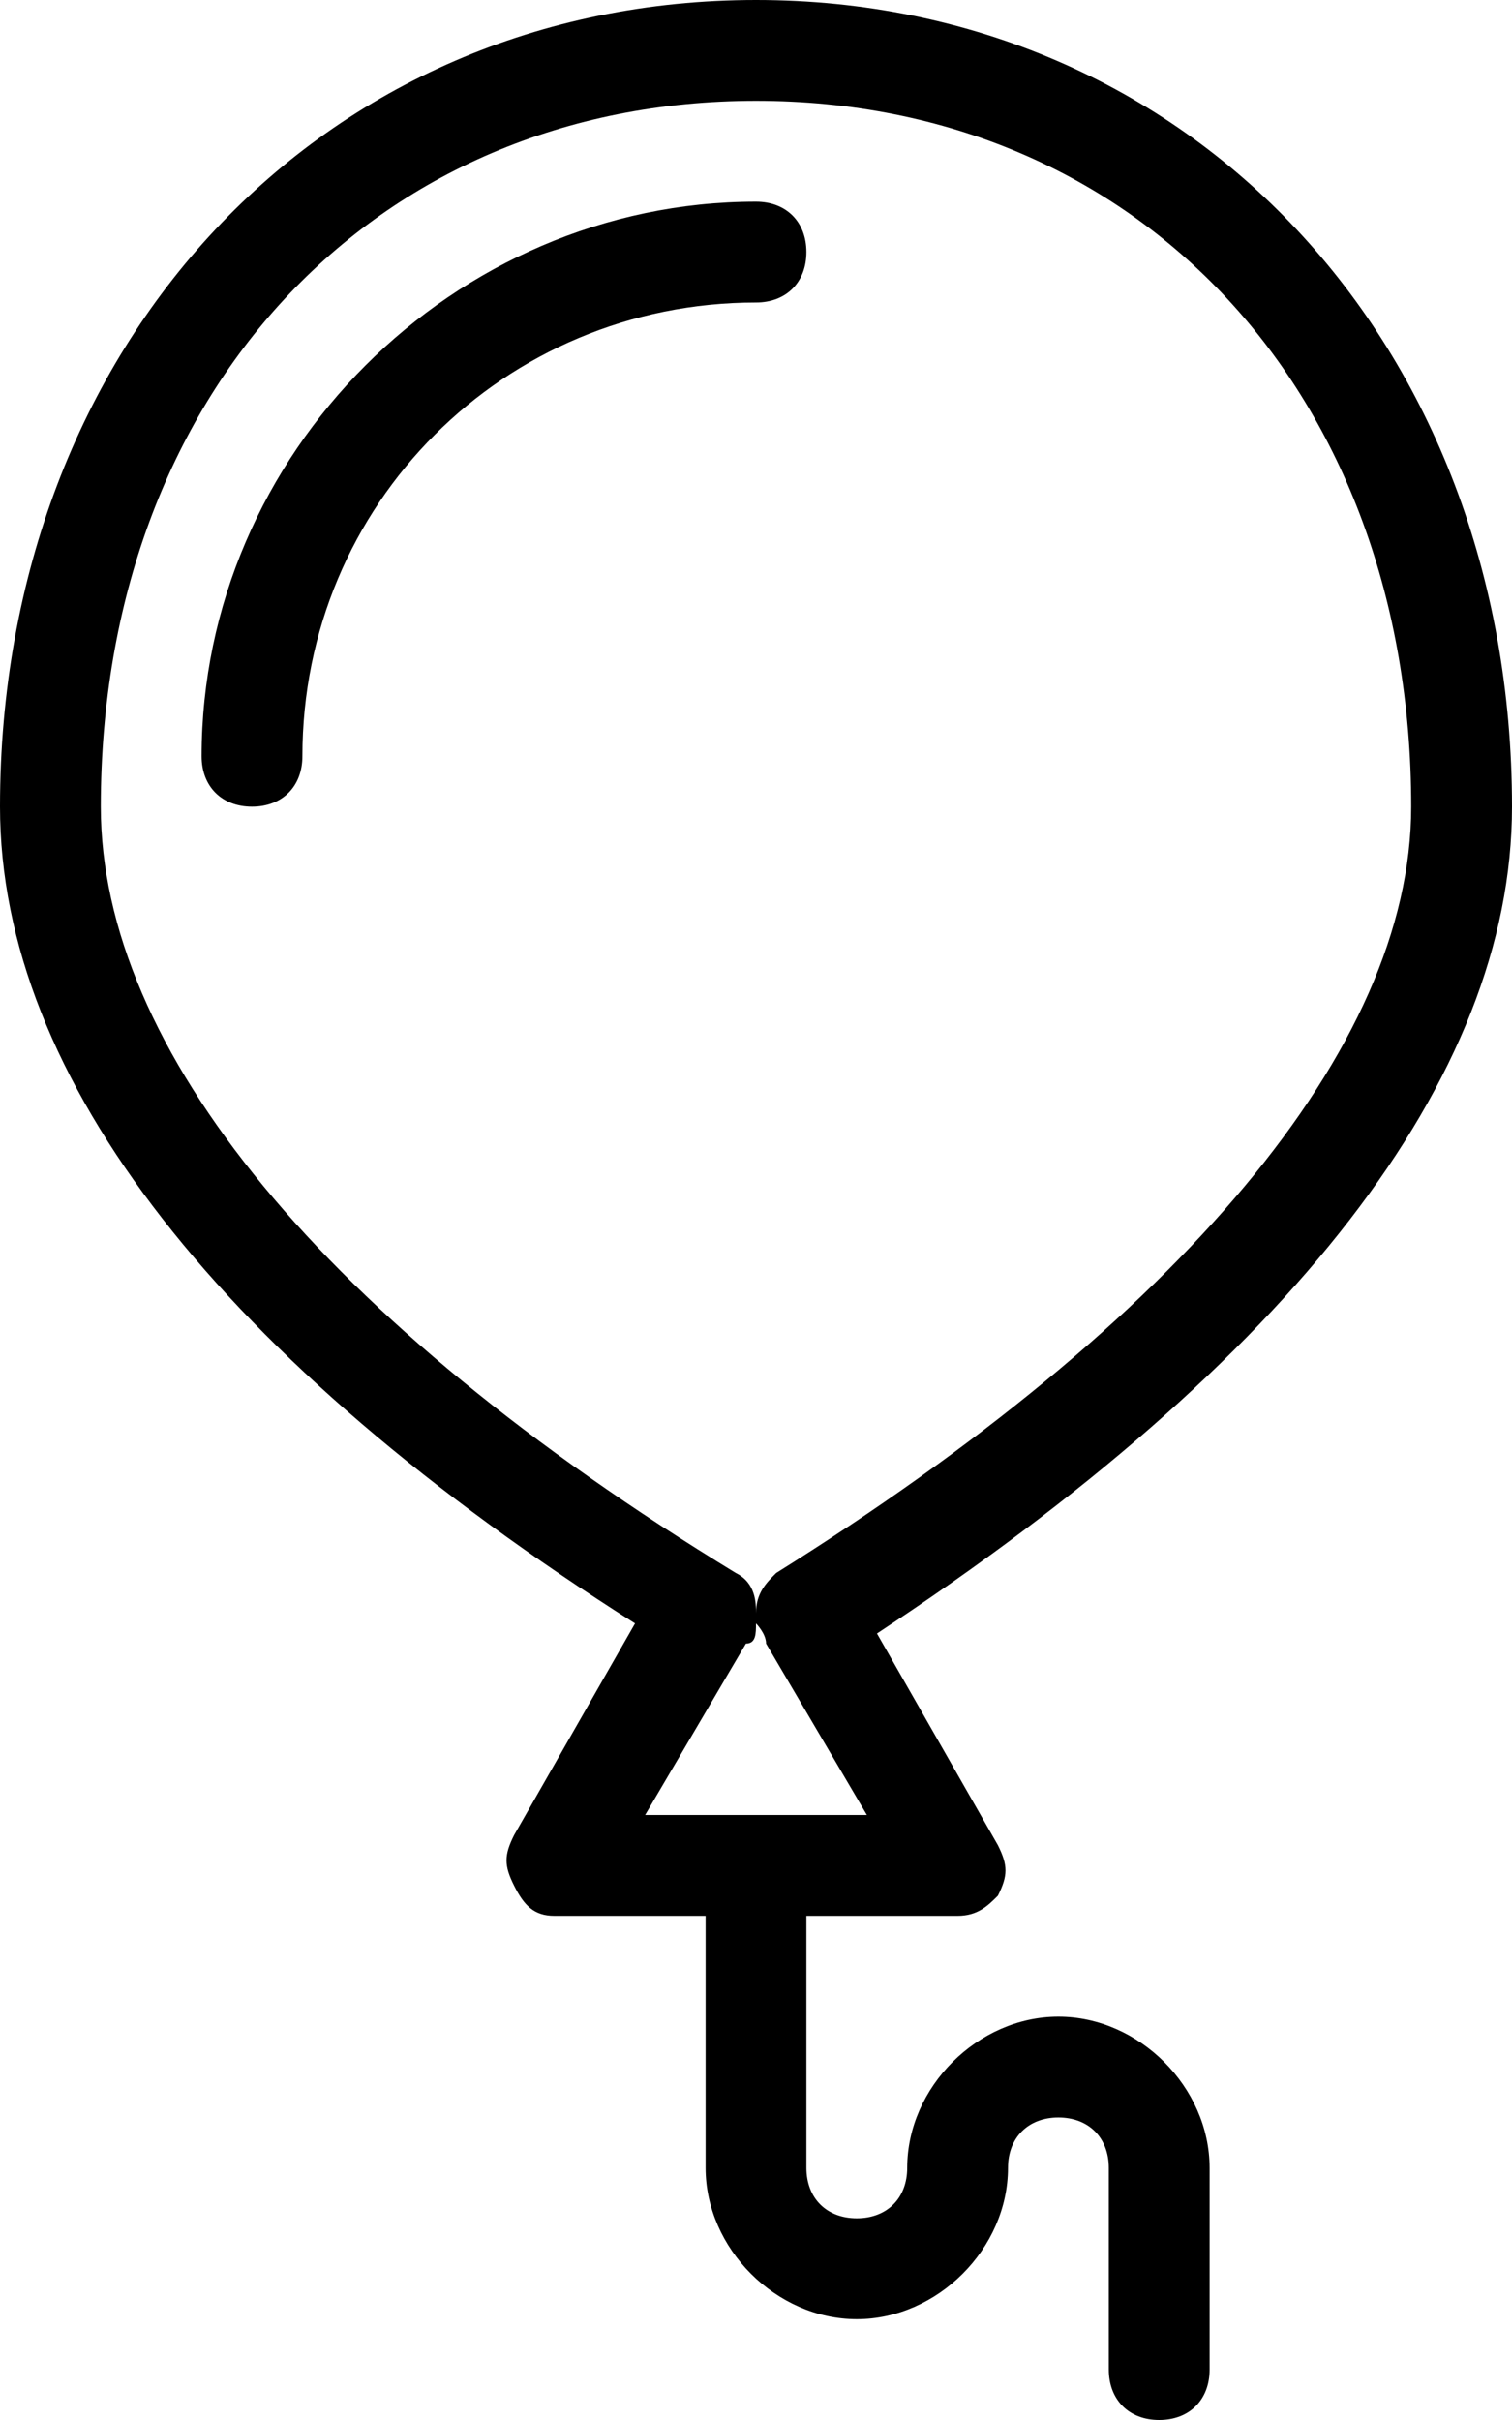 <?xml version="1.0" encoding="utf-8"?>
<!-- Generator: Adobe Illustrator 22.1.0, SVG Export Plug-In . SVG Version: 6.00 Build 0)  -->
<svg version="1.1" id="Outline_Old_Icons" xmlns="http://www.w3.org/2000/svg" xmlns:xlink="http://www.w3.org/1999/xlink" x="0px"
	 y="0px" viewBox="0 0 15 24" style="enable-background:new 0 0 15 24;" xml:space="preserve">
<g>
	<g>
		<path d="M9.5,19h-4c-0.2,0-0.3-0.1-0.4-0.3c-0.1-0.2-0.1-0.3,0-0.5l1.2-2.1C2.2,13.5,0,10.7,0,8c0-4.6,3.2-8,7.5-8S15,3.4,15,8
			c0,2.7-2.2,5.5-6.3,8.2l1.2,2.1c0.1,0.2,0.1,0.3,0,0.5C9.8,18.9,9.7,19,9.5,19z M6.4,18h2.2l-1-1.7c0-0.1-0.1-0.2-0.1-0.2
			c0,0.1,0,0.2-0.1,0.2L6.4,18z M7.5,1C3.7,1,1,3.9,1,8c0,2.4,2.2,5.1,6.3,7.6c0.2,0.1,0.2,0.3,0.2,0.4c0-0.2,0.1-0.3,0.2-0.4
			c4-2.5,6.3-5.2,6.3-7.6C14,3.9,11.3,1,7.5,1z"/>
	</g>
	<g>
		<path d="M11.5,24c-0.3,0-0.5-0.2-0.5-0.5v-2c0-0.3-0.2-0.5-0.5-0.5S10,21.2,10,21.5c0,0.8-0.7,1.5-1.5,1.5S7,22.3,7,21.5v-3
			C7,18.2,7.2,18,7.5,18S8,18.2,8,18.5v3C8,21.8,8.2,22,8.5,22S9,21.8,9,21.5c0-0.8,0.7-1.5,1.5-1.5s1.5,0.7,1.5,1.5v2
			C12,23.8,11.8,24,11.5,24z"/>
	</g>
	<g>
		<path d="M2.5,8C2.2,8,2,7.8,2,7.5C2,4.5,4.5,2,7.5,2C7.8,2,8,2.2,8,2.5S7.8,3,7.5,3C5,3,3,5,3,7.5C3,7.8,2.8,8,2.5,8z"/>
	</g>
</g>
</svg>
